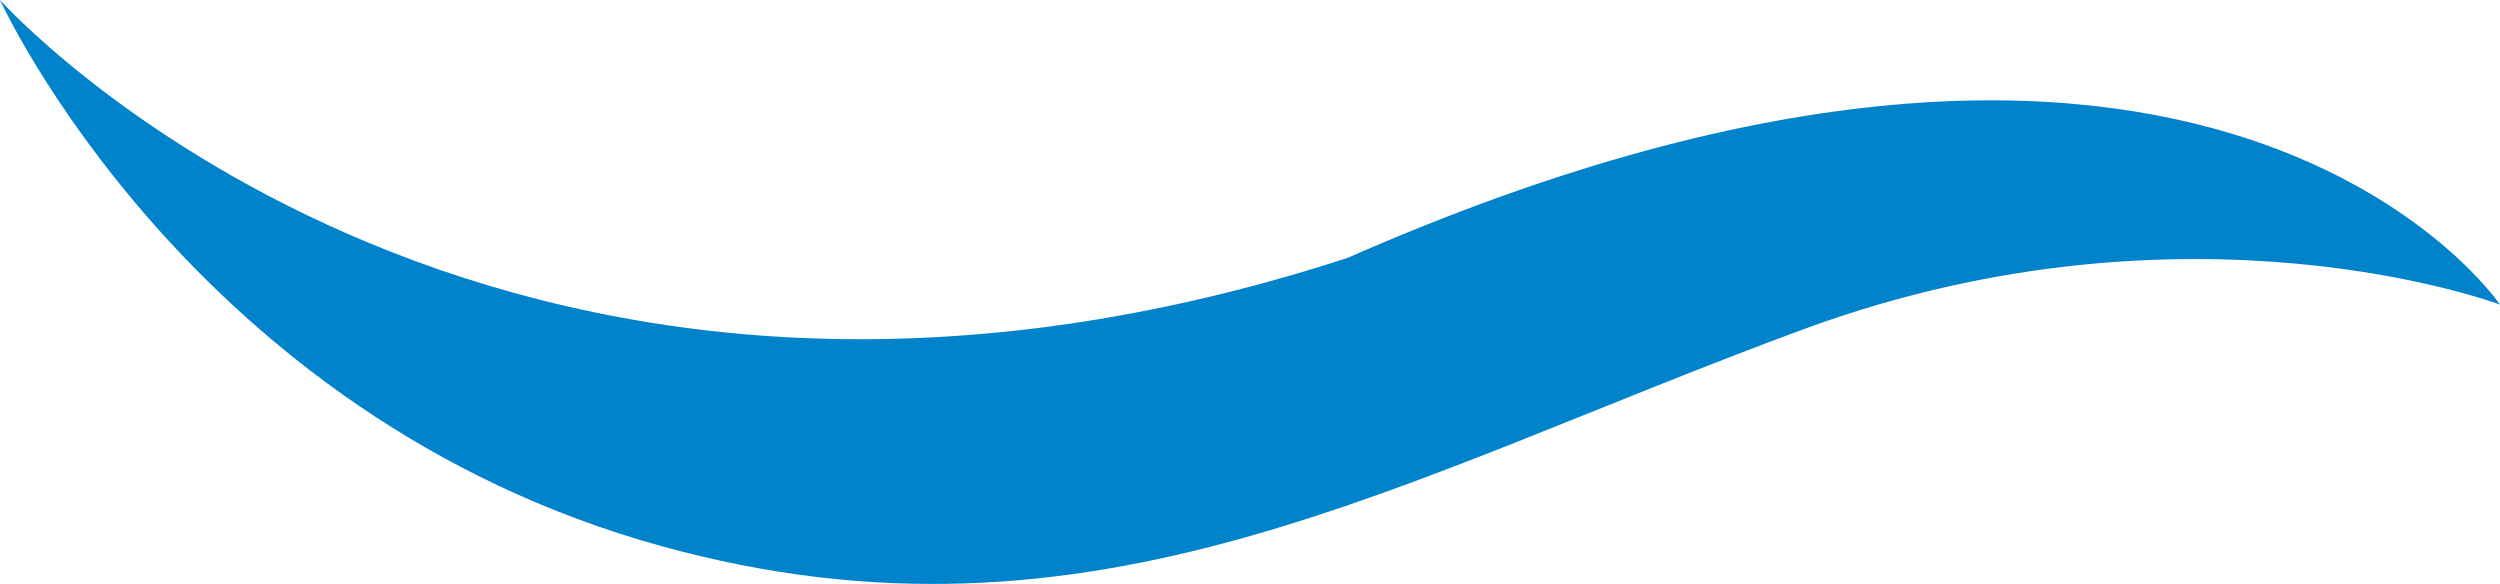 <svg version="1.1" id="图层_1" x="0px" y="0px" width="500px" height="116.789px" viewBox="0 0 500 116.789" enable-background="new 0 0 500 116.789" xml:space="preserve" xmlns="http://www.w3.org/2000/svg" xmlns:xlink="http://www.w3.org/1999/xlink" xmlns:xml="http://www.w3.org/XML/1998/namespace">
  <path fill="#0183CB" d="M500,60.923c0,0-57.629-85.347-230.516-9.33C96.323,107.849,0,0,0,0s37.871,83.15,132.272,109.222
	c86.443,23.873,147.64-13.723,229.144-43.635C438.255,37.597,500,60.923,500,60.923z" class="color c1"/>
</svg>